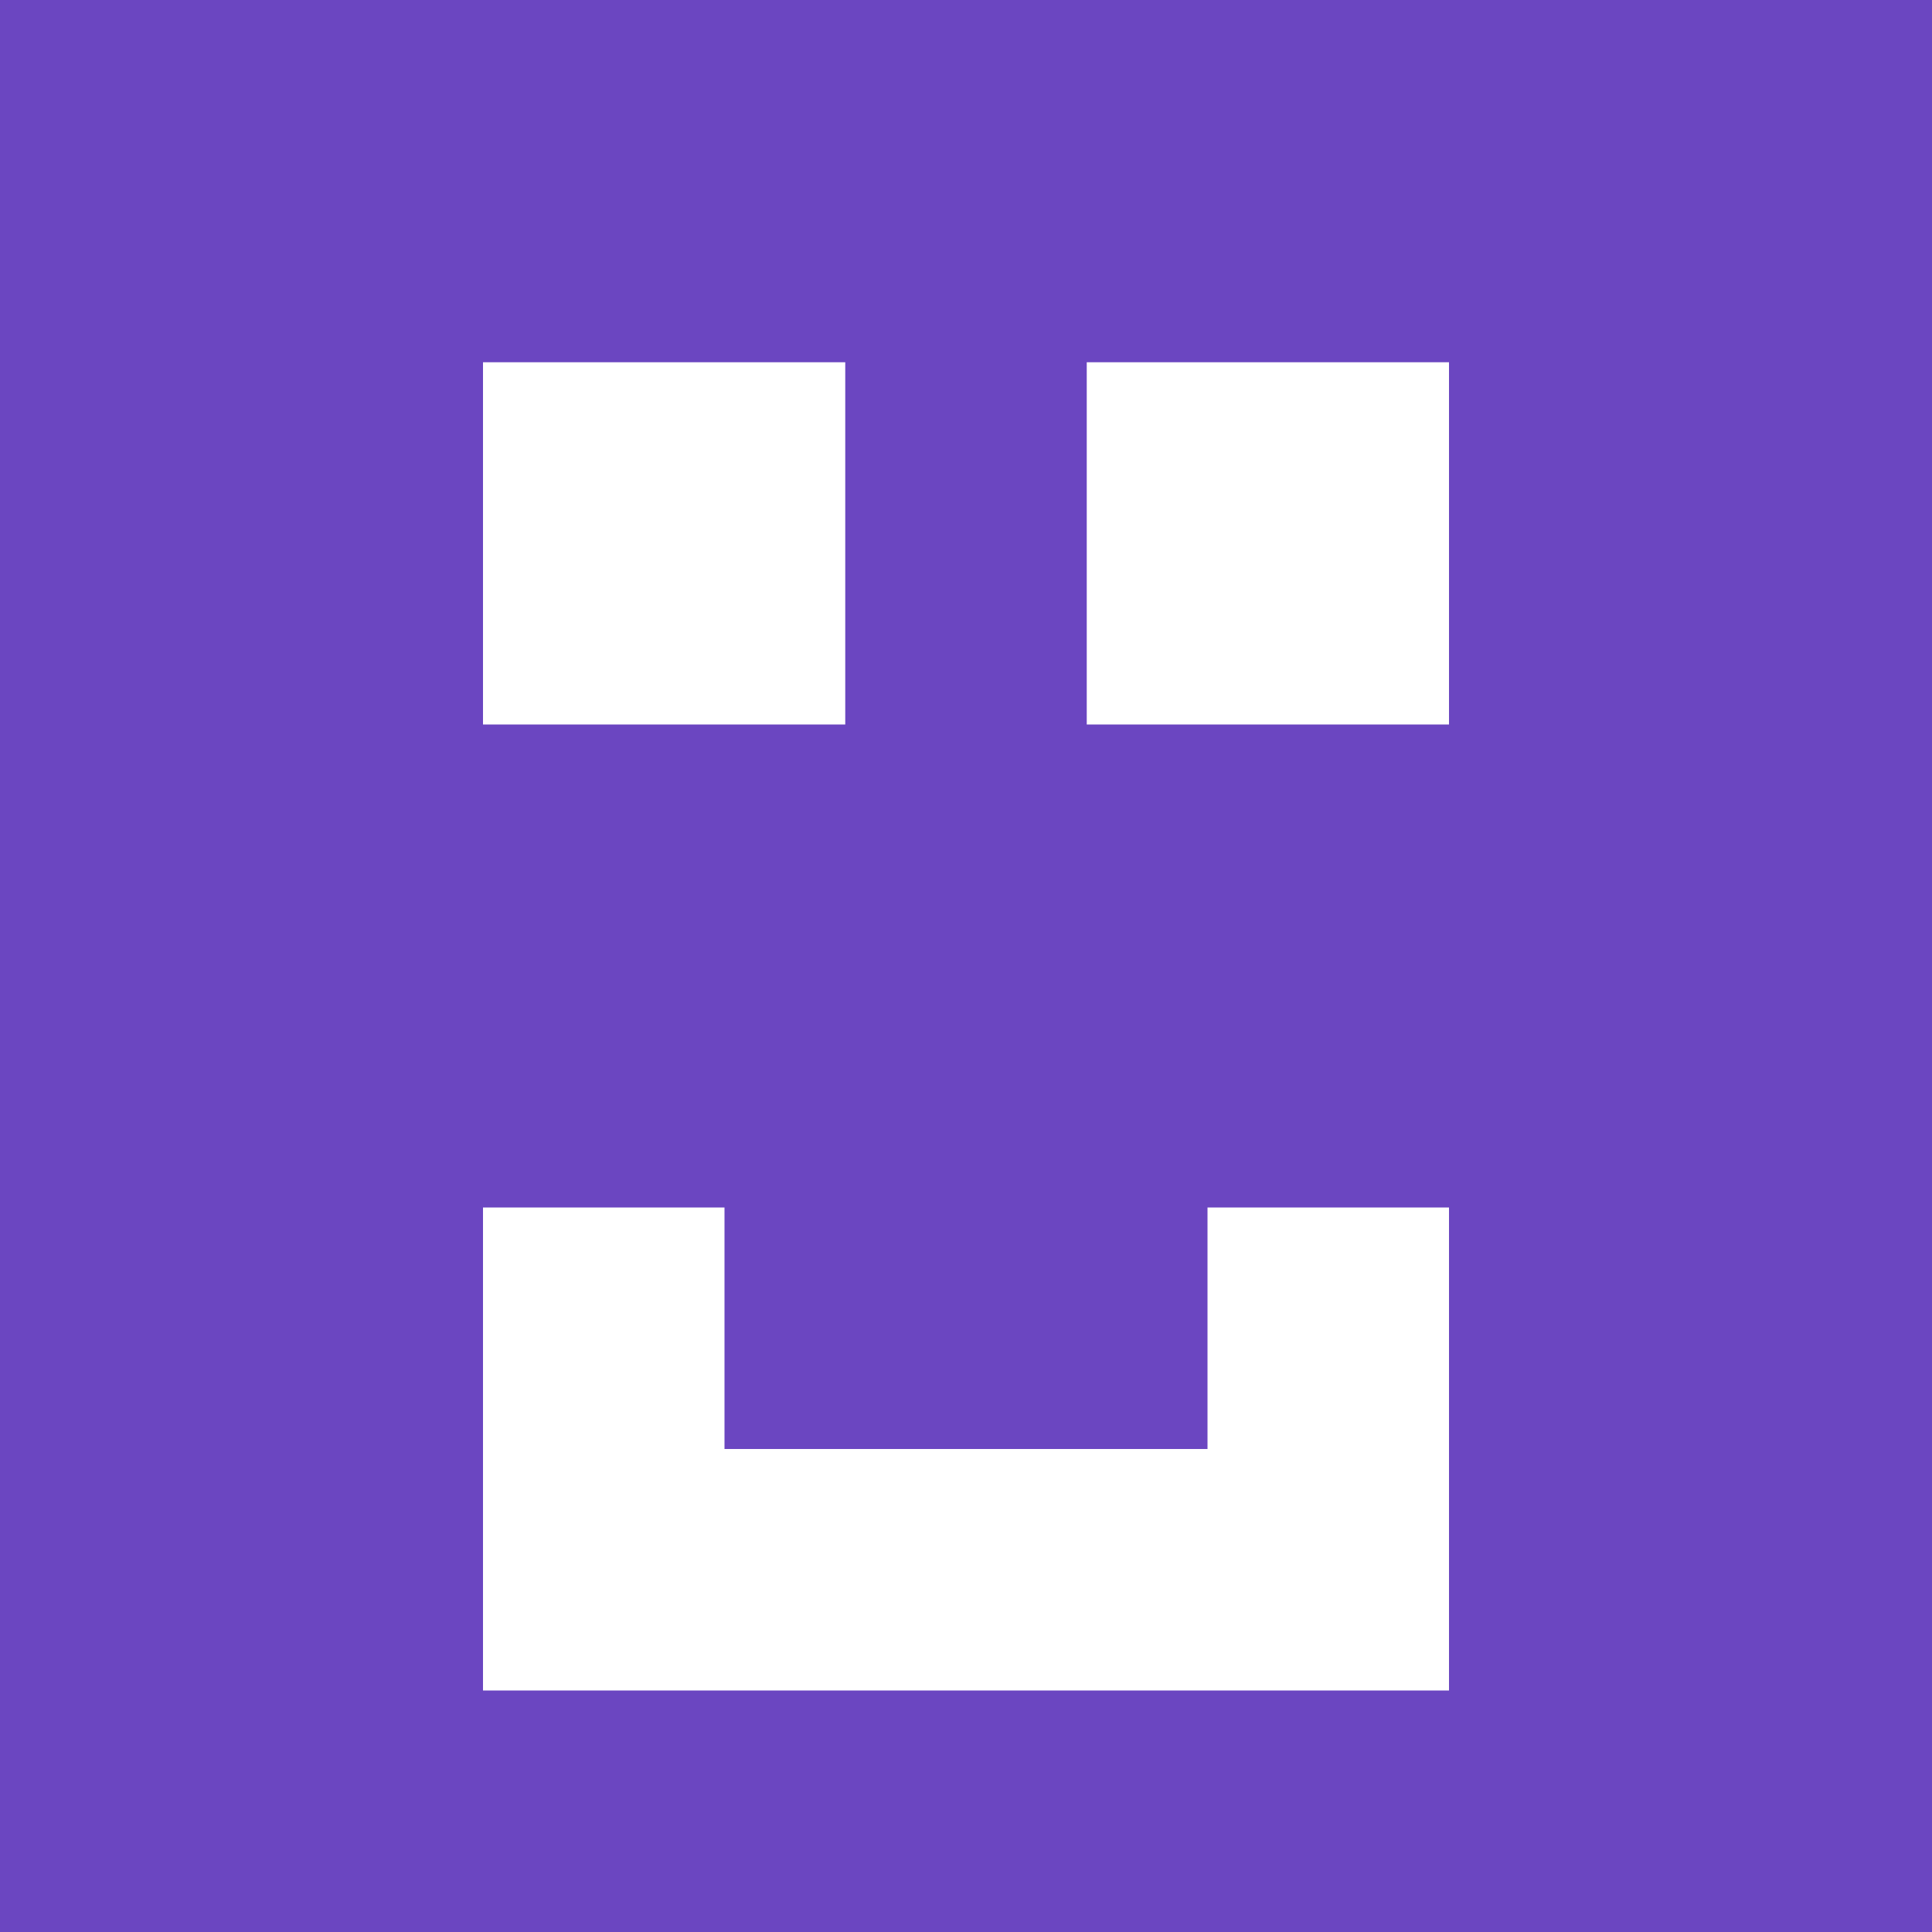 <svg width="100" height="100" viewBox="0 0 50 50" fill="none" xmlns="http://www.w3.org/2000/svg">
<path d="M0 25V50H25H50V25V0H25H0V25ZM21.875 14.062V18.75H17.188H12.5V14.062V9.375H17.188H21.875V14.062ZM37.5 14.062V18.75H32.812H28.125V14.062V9.375H32.812H37.5V14.062ZM18.75 34.375V37.5H25H31.25V34.375V31.25H34.375H37.5V37.5V43.75H25H12.5V37.5V31.25H15.625H18.75V34.375Z" fill="#6B46C1"/>
</svg>